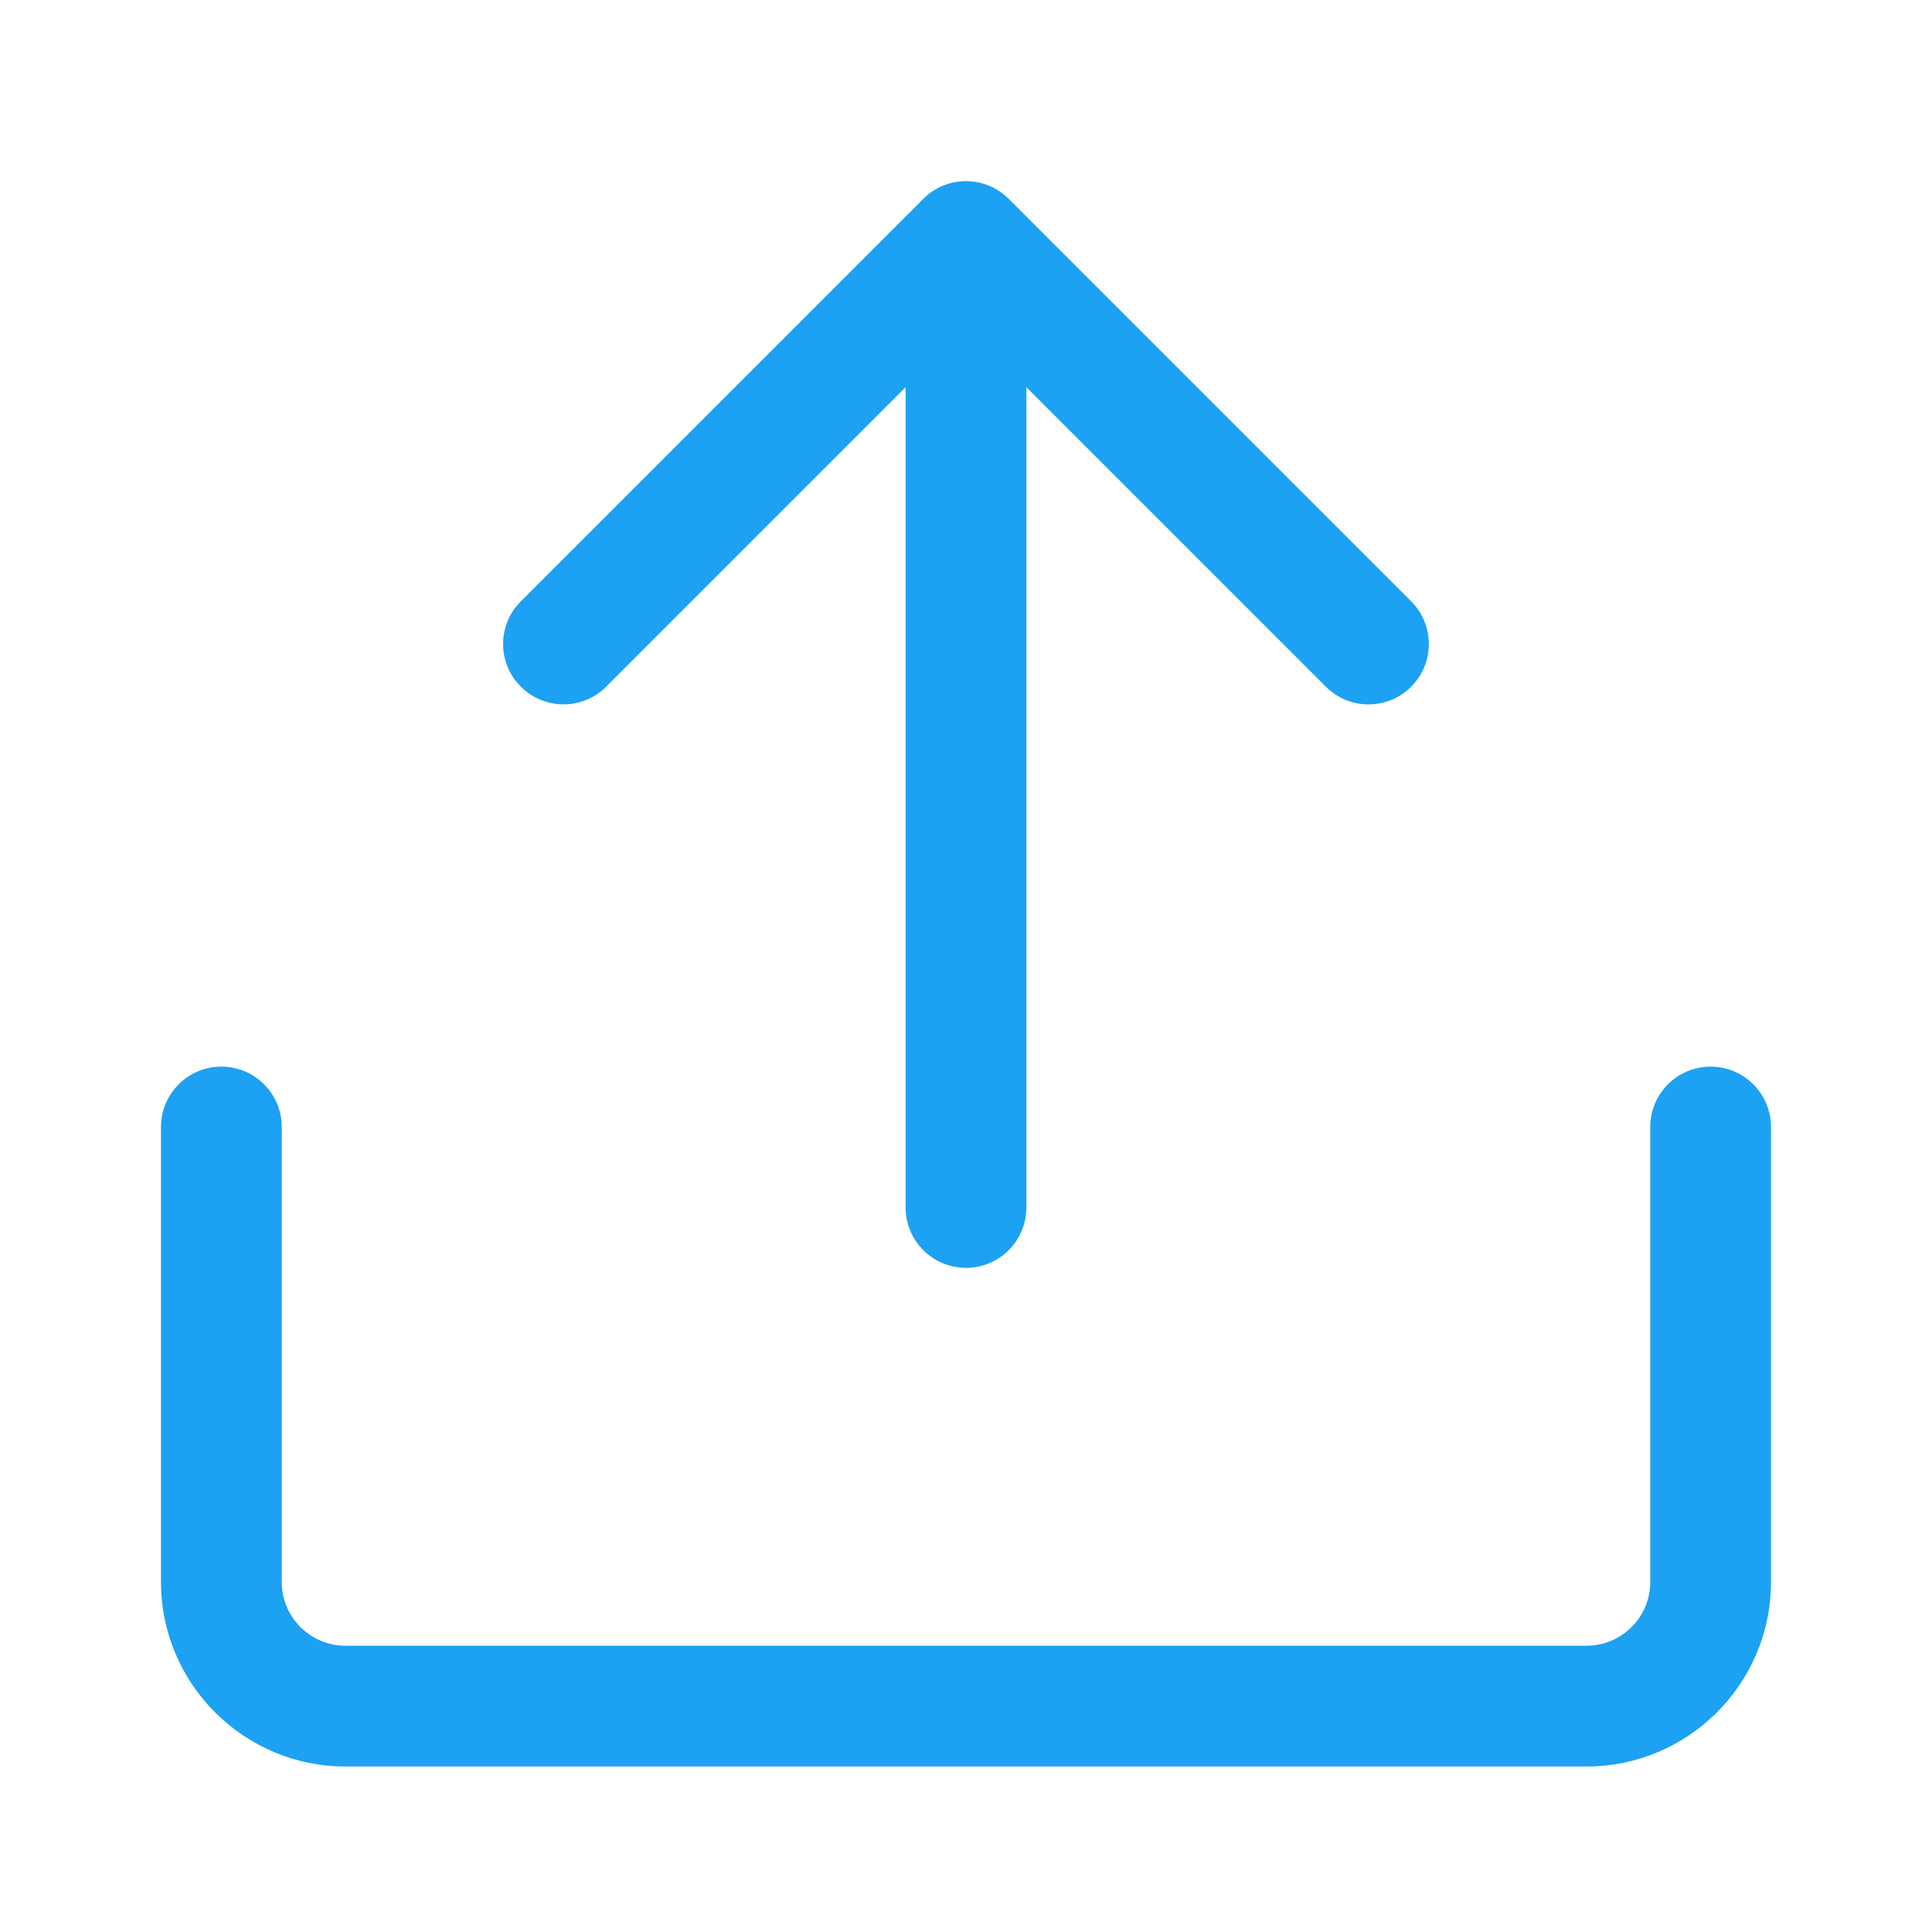 <svg xmlns="http://www.w3.org/2000/svg" viewBox="0 0 24 24">
    <style type="text/css">
        .st0{fill:#1da1f2;}
    </style>
    <g>
        <path
            class="st0"
            d="M17.53 7.47l-5-5c-.293-.293-.768-.293-1.06 0l-5 5c-.294.293-.294.768 0 1.06s.767.294 1.06 0l3.72-3.72V15c0 .414.336.75.75.75s.75-.336.75-.75V4.81l3.72 3.72c.146.147.338.22.53.22s.384-.072.53-.22c.293-.293.293-.767 0-1.06z">
        </path>
        <path
            class="st0"
            d="M19.708 21.944H4.292C3.028 21.944 2 20.916 2 19.652V14c0-.414.336-.75.75-.75s.75.336.75.75v5.652c0 .437.355.792.792.792h15.416c.437 0 .792-.355.792-.792V14c0-.414.336-.75.75-.75s.75.336.75.75v5.652c0 1.264-1.028 2.292-2.292 2.292z">
        </path>
    </g>
</svg>